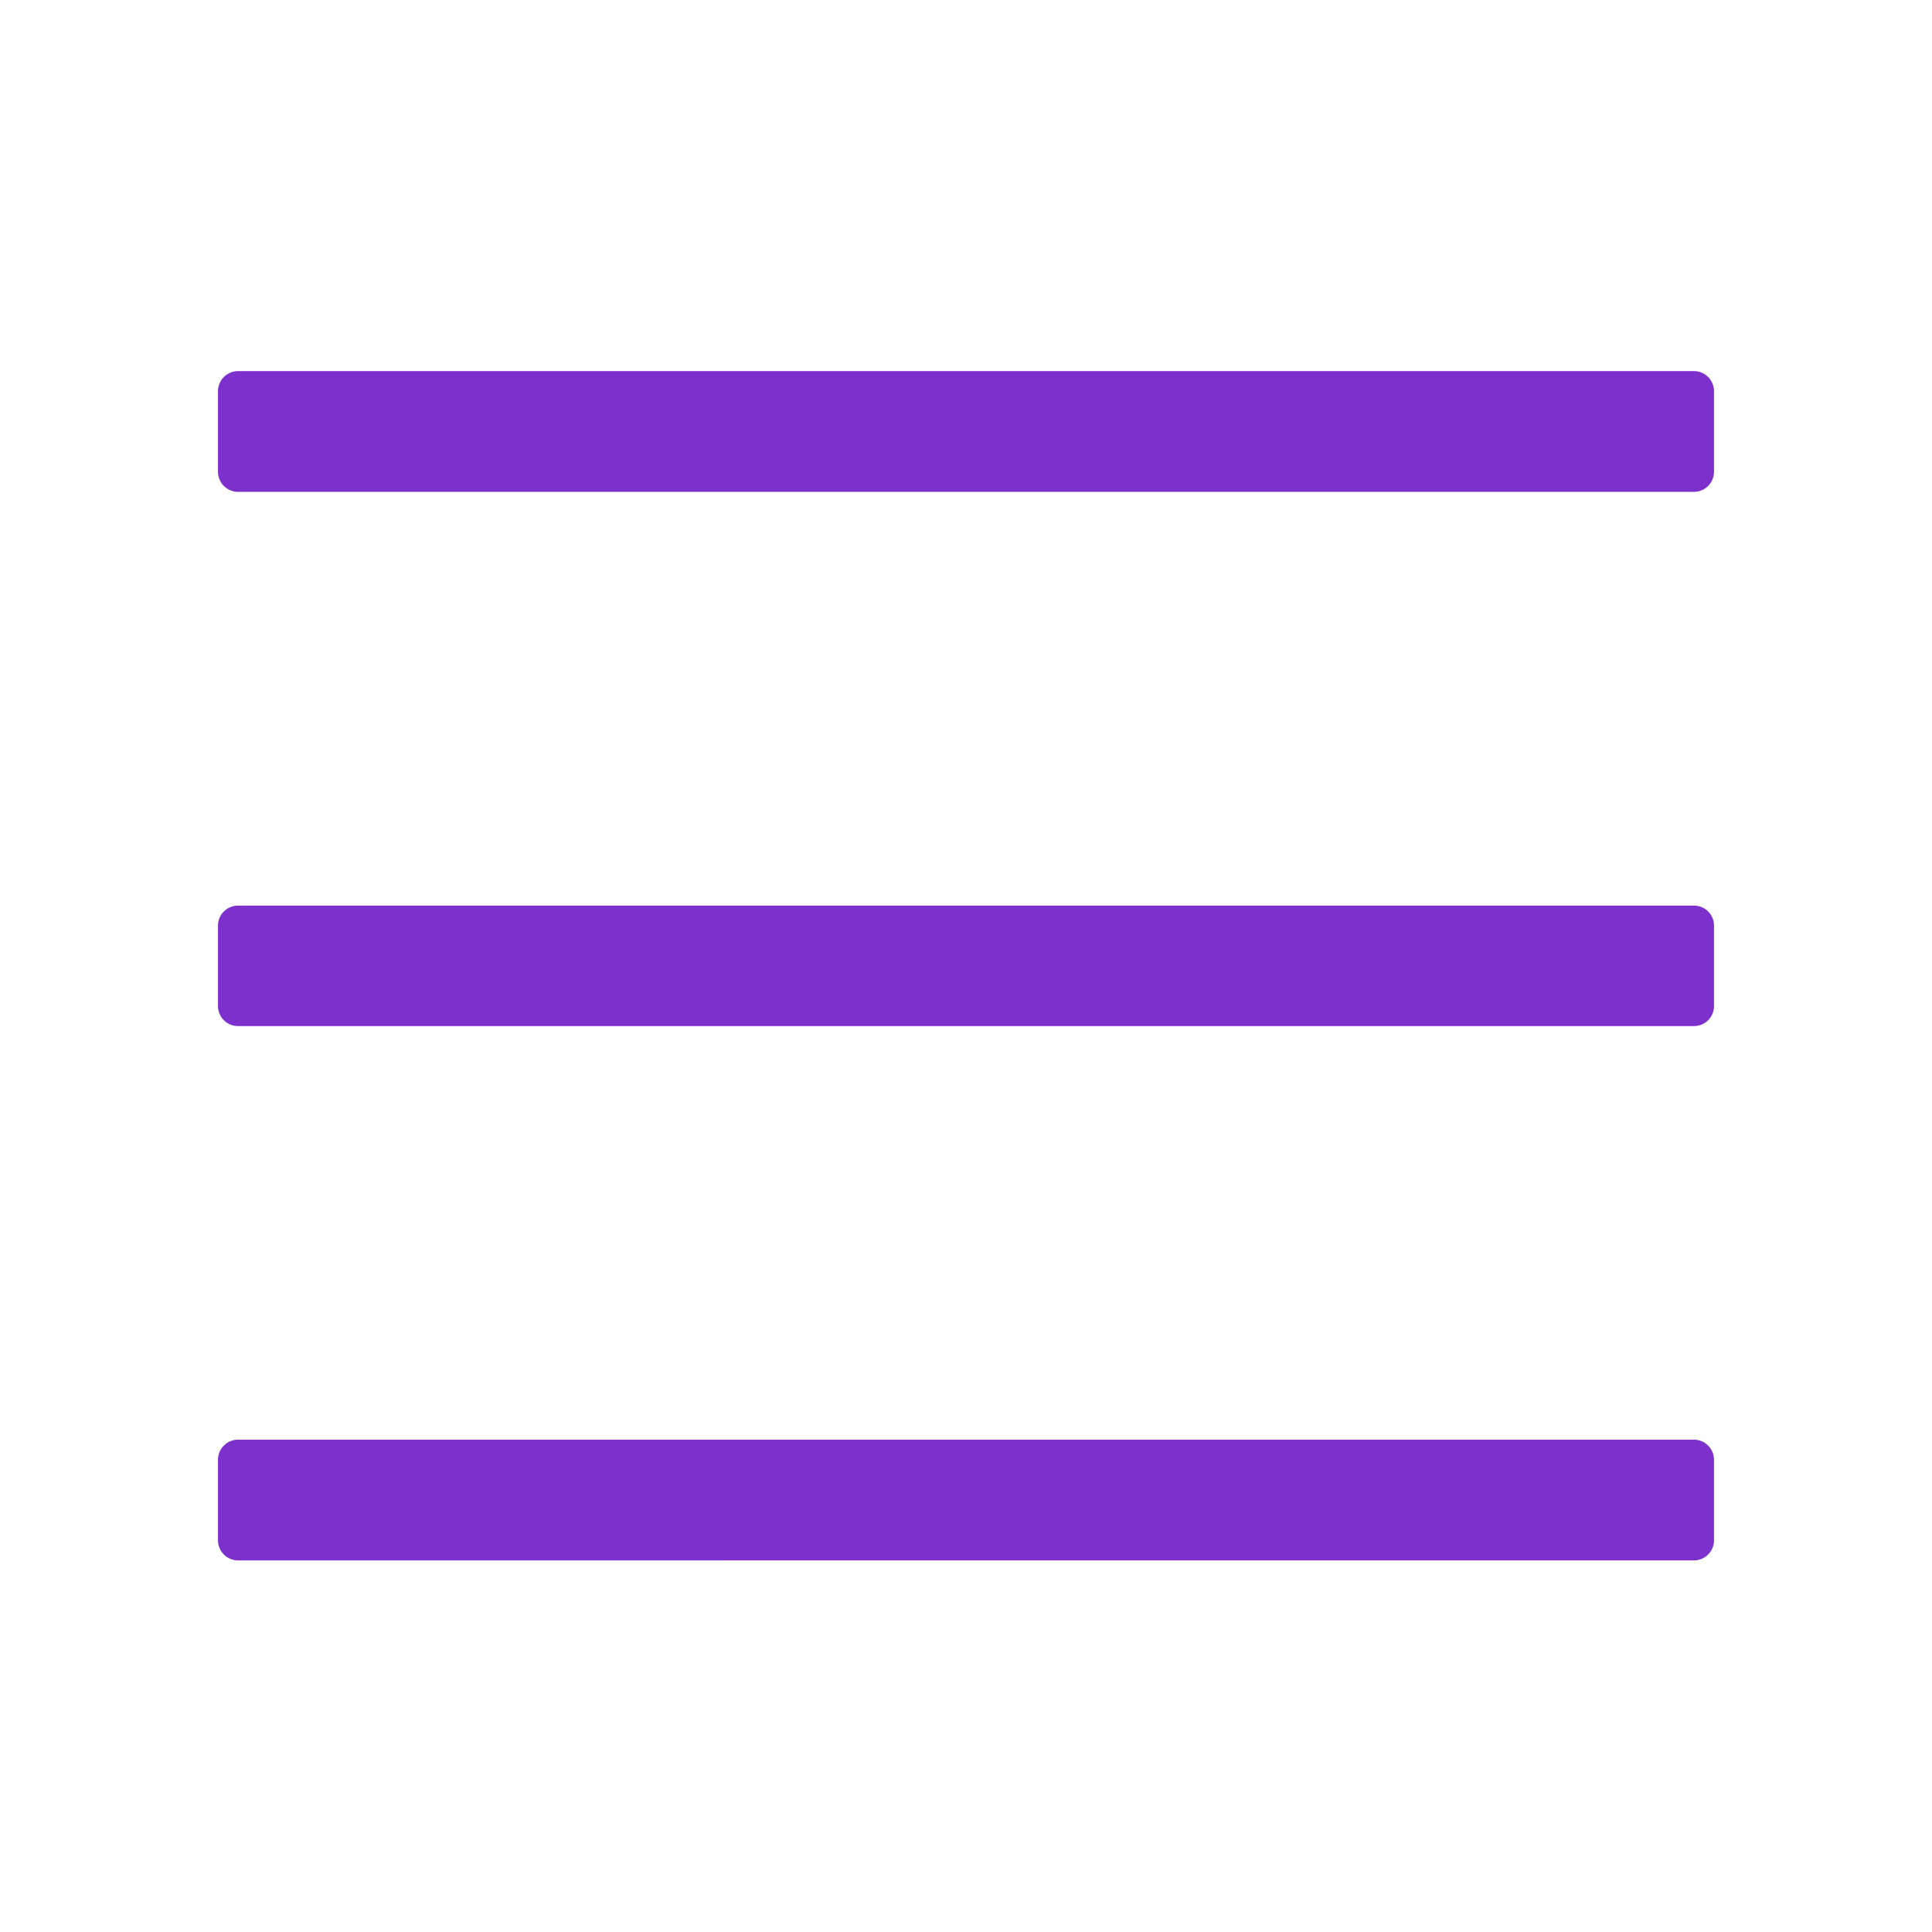 <svg xmlns="http://www.w3.org/2000/svg" viewBox="0 0 120 120"><defs><style>.cls-1{fill:#7d30cc;}</style></defs><title>menu</title><g id="Layer_1" data-name="Layer 1"><path class="cls-1" d="M105.21,30.55H14.79a1.25,1.25,0,0,1-1.25-1.25v-5a1.25,1.25,0,0,1,1.25-1.25h90.42a1.25,1.25,0,0,1,1.25,1.25v5A1.25,1.25,0,0,1,105.21,30.55Zm0,33.18H14.79a1.24,1.24,0,0,1-1.25-1.24v-5a1.24,1.24,0,0,1,1.25-1.24h90.42a1.24,1.24,0,0,1,1.25,1.24h0v5A1.24,1.24,0,0,1,105.21,63.73Zm0,33.19H14.79a1.25,1.25,0,0,1-1.25-1.25v-5a1.25,1.25,0,0,1,1.25-1.25h90.42a1.25,1.25,0,0,1,1.25,1.25v5A1.25,1.25,0,0,1,105.21,96.92Z"/></g></svg>